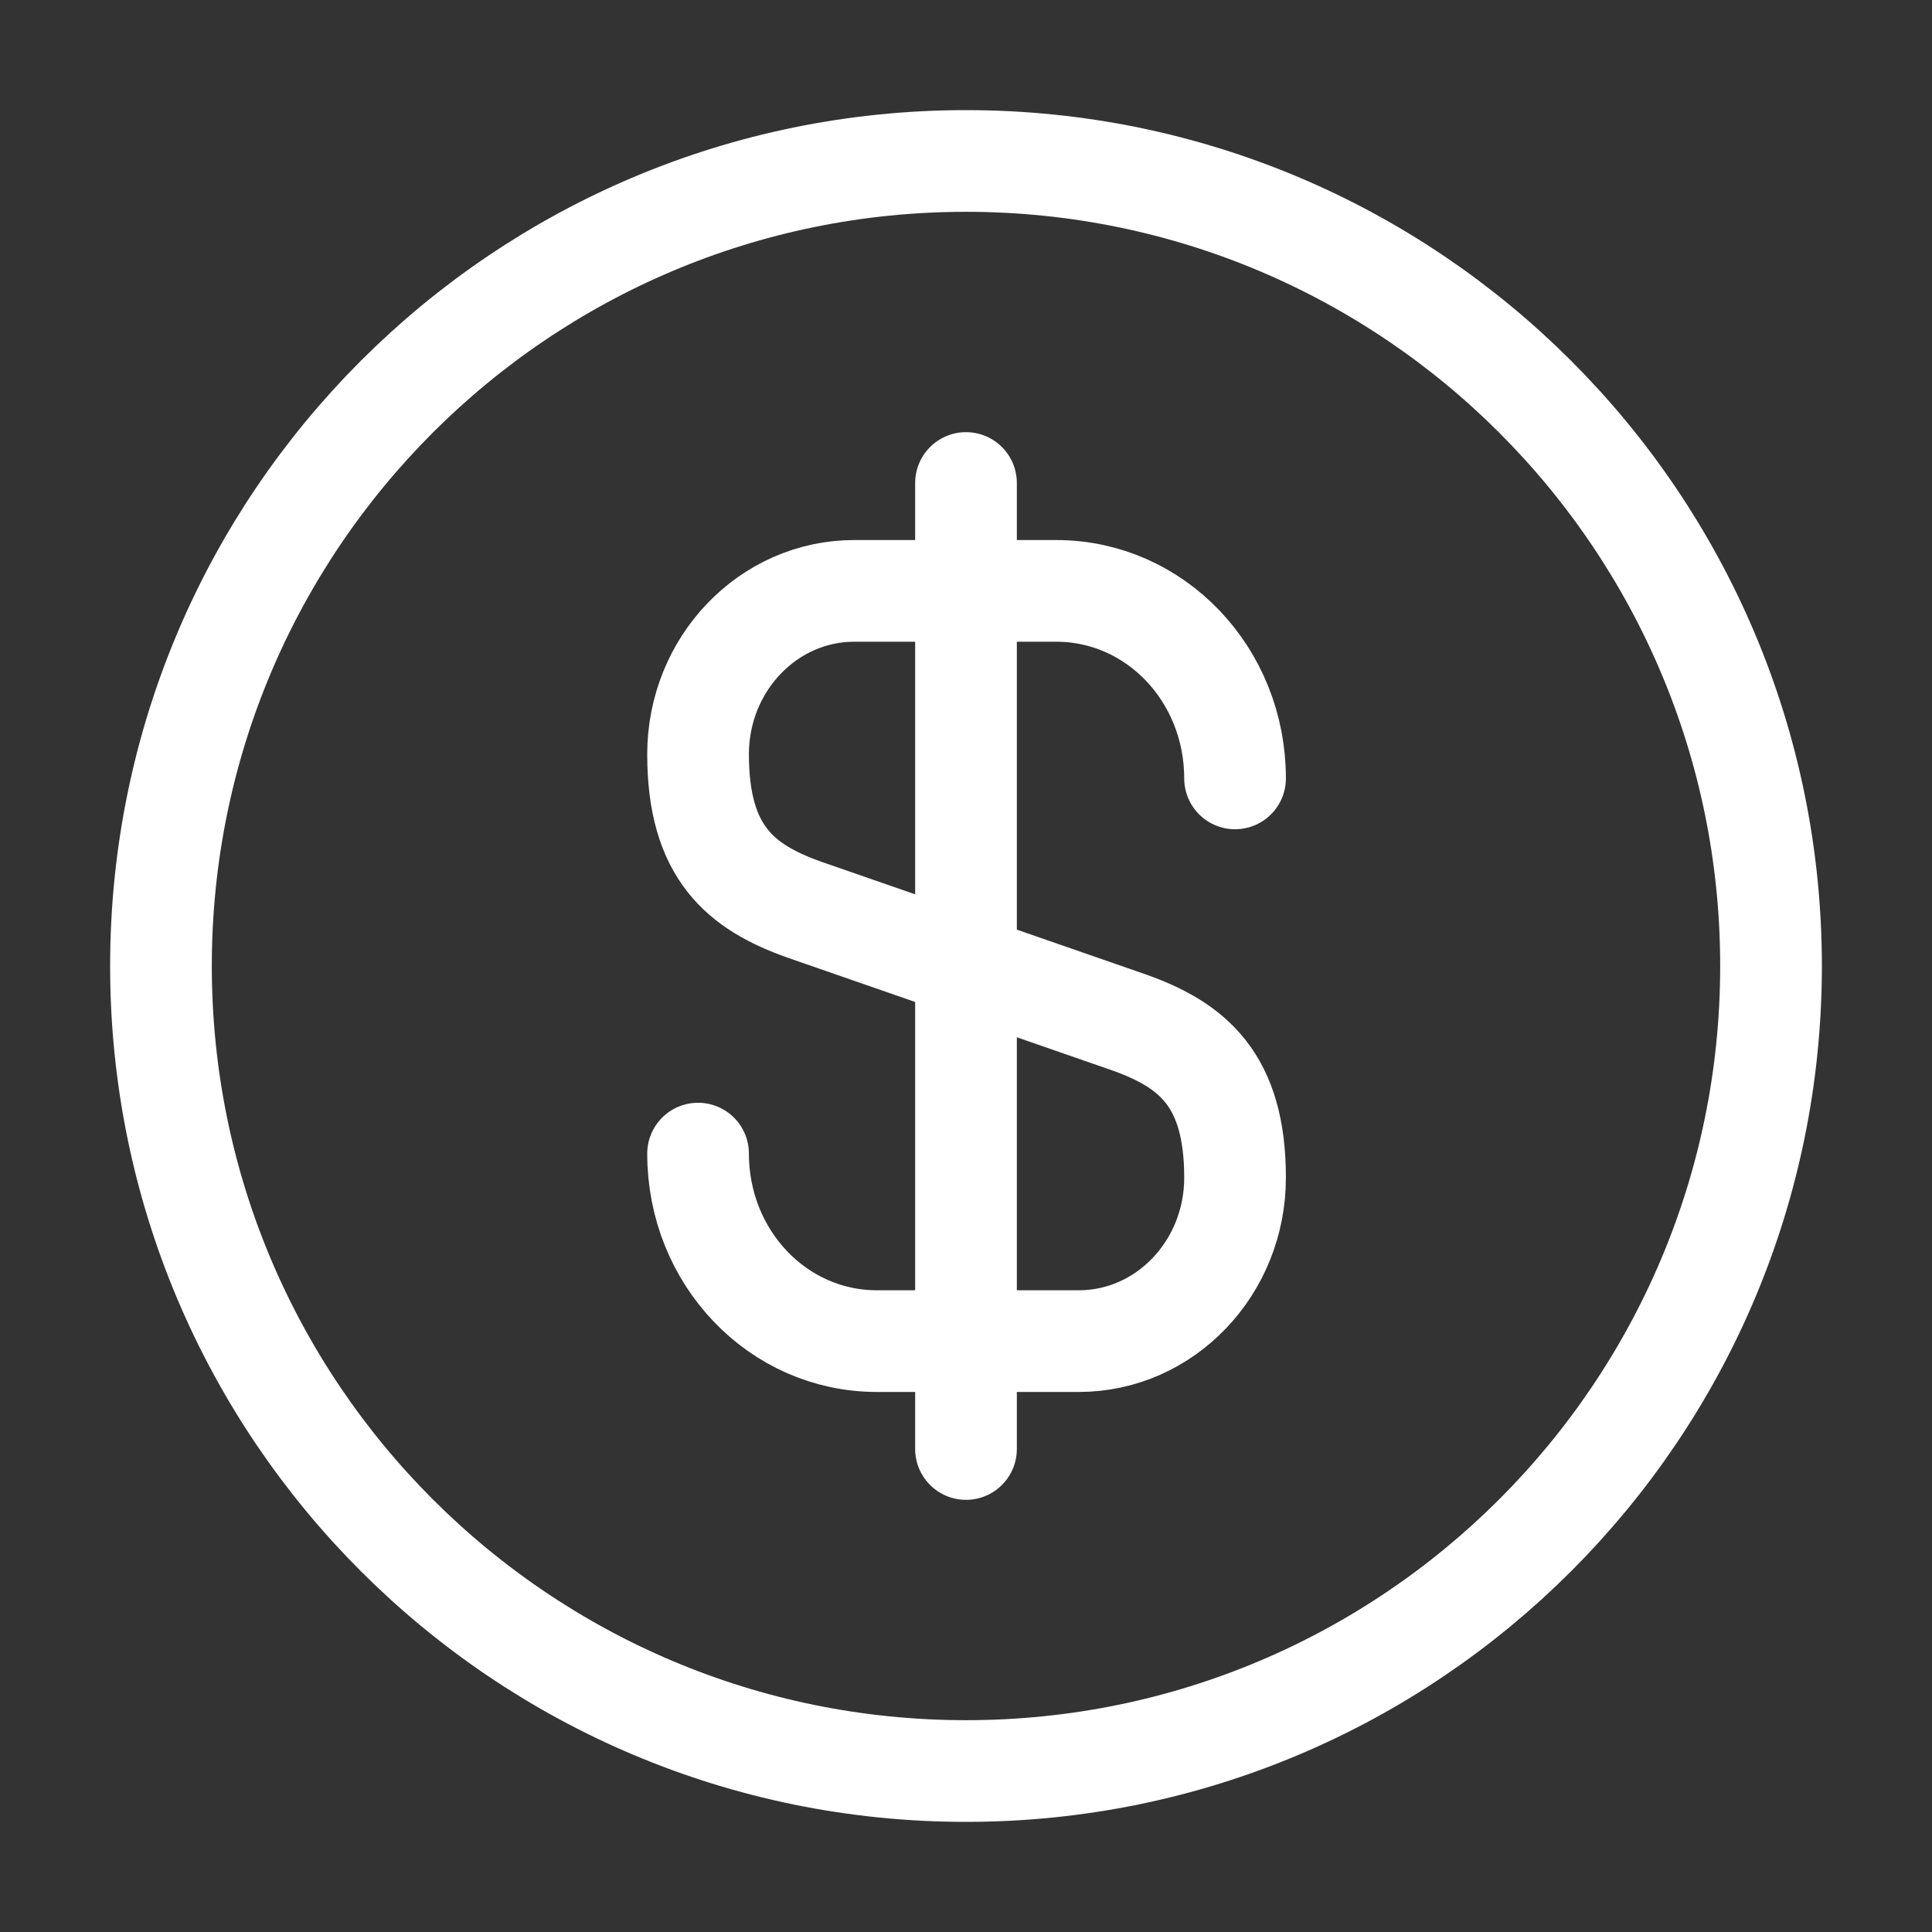 <svg width="19" height="19" viewBox="0 0 19 19" fill="none" xmlns="http://www.w3.org/2000/svg">
<rect x="0" y="0" width="19" height="19" fill="#333333" stroke="none"/>
<path d="M6.865 11.345C6.865 12.366 7.649 13.189 8.623 13.189H10.61C11.457 13.189 12.146 12.469 12.146 11.582C12.146 10.616 11.726 10.276 11.101 10.054L7.91 8.946C7.285 8.724 6.865 8.384 6.865 7.418C6.865 6.531 7.554 5.811 8.401 5.811H10.388C11.362 5.811 12.146 6.634 12.146 7.655" stroke="white" stroke-linecap="round" stroke-linejoin="round"/>
<path d="M9.5 4.75V14.25" stroke="white" stroke-linecap="round" stroke-linejoin="round"/>
<path d="M9.5 17.417C13.872 17.417 17.417 13.872 17.417 9.5C17.417 5.128 13.872 1.583 9.5 1.583C5.128 1.583 1.583 5.128 1.583 9.5C1.583 13.872 5.128 17.417 9.5 17.417Z" stroke="white" stroke-linecap="round" stroke-linejoin="round"/>
</svg>
